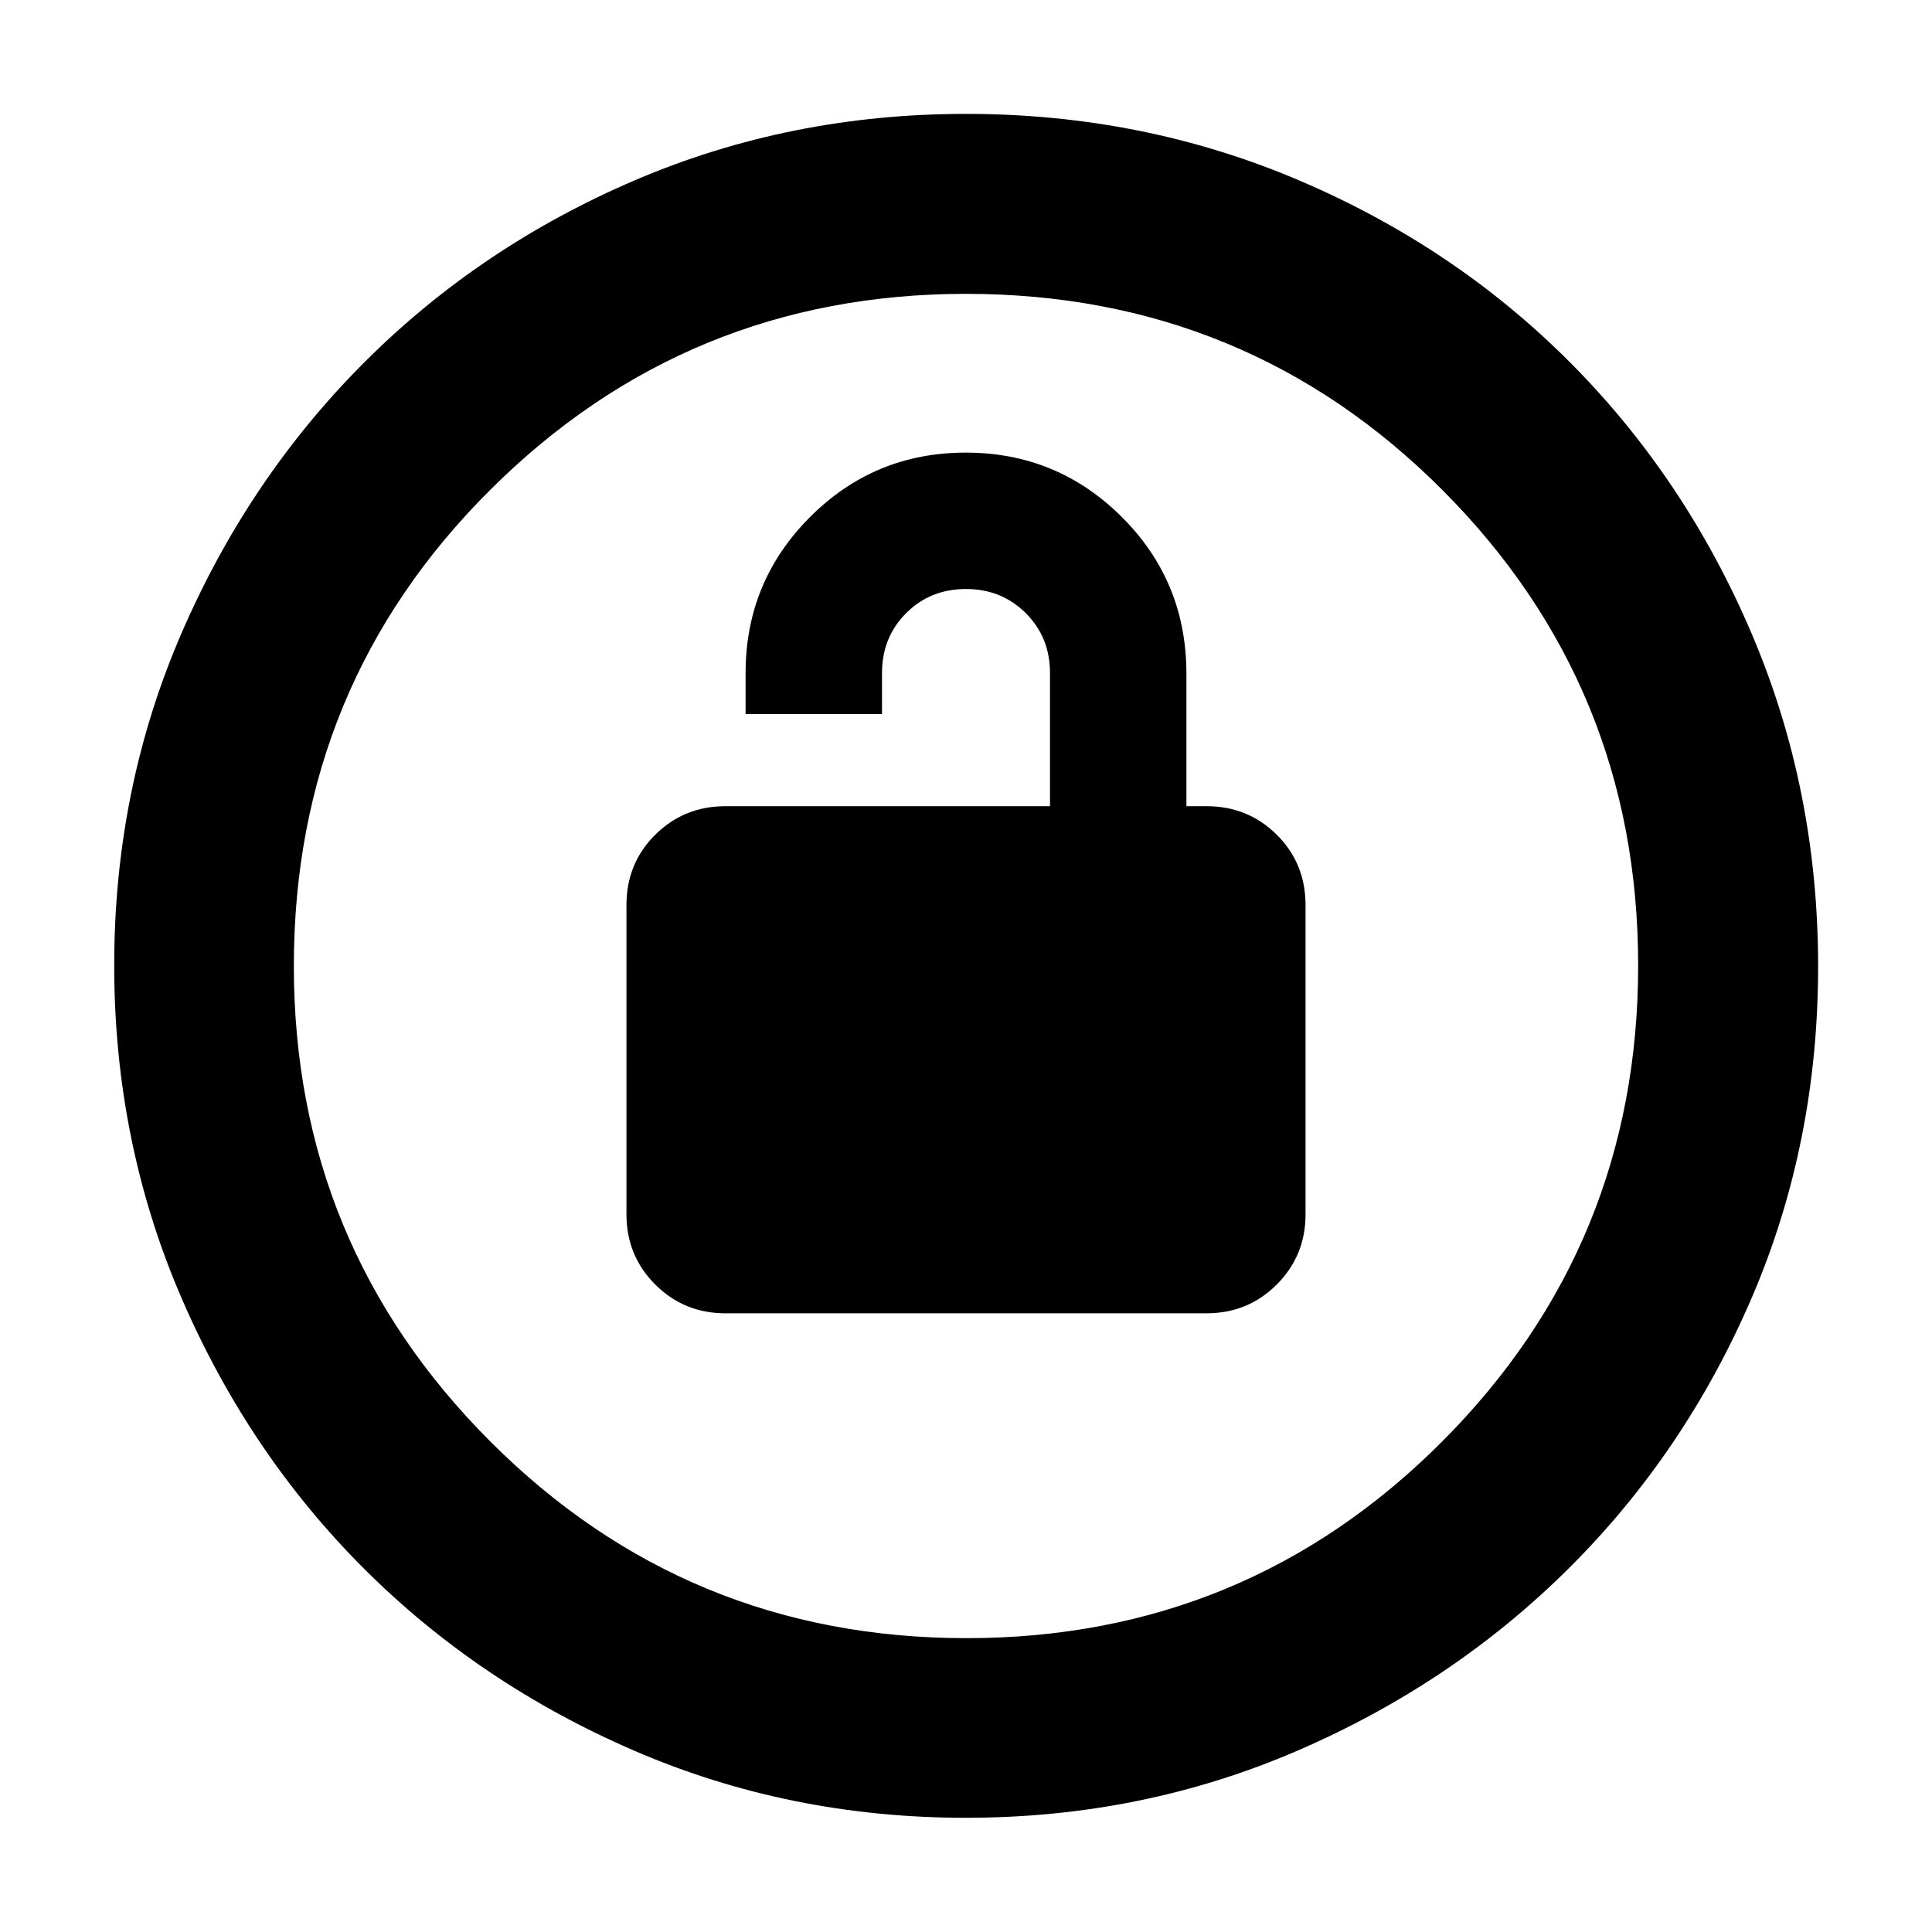 <svg xmlns="http://www.w3.org/2000/svg" height="40" viewBox="0 -960 960 960" width="40"><path d="M360.48-307.43h239.04q20.6 0 34.9-14.3 14.3-14.31 14.3-34.9V-510.2q0-20.84-14.3-35.02-14.3-14.19-34.9-14.19h-10v-65.86q0-45.85-32.1-77.84-32.09-31.99-77.54-31.99t-77.43 32.06q-31.97 32.06-31.97 77.46v20.38h67.78v-20.38q0-17.74 11.99-29.74t29.71-12q17.72 0 29.75 12 12.03 12 12.03 29.74v66.17H360.48q-20.6 0-34.9 14.19-14.3 14.18-14.3 35.02v153.57q0 20.59 14.3 34.9 14.3 14.3 34.9 14.3ZM479.89-56.75q-87.57 0-164.73-33.34-77.16-33.33-134.45-90.62Q123.42-238 90.09-315.27q-33.34-77.28-33.34-165.04 0-87.78 33.4-164.97 33.39-77.19 90.92-134.72 57.52-57.52 134.49-90.47 76.98-32.94 164.44-32.94 87.83 0 165.25 32.93 77.42 32.92 134.79 90.44 57.37 57.51 90.37 134.94 33 77.43 33 165.31t-32.94 164.55Q837.52-238.57 780-181.18q-57.53 57.4-134.9 90.91-77.37 33.52-165.21 33.52Zm.39-89.26q138.8 0 236.25-97.64 97.46-97.63 97.46-236.63 0-138.8-97.28-236.25-97.27-97.46-236.73-97.46-138.55 0-236.26 97.28-97.71 97.27-97.71 236.73 0 138.55 97.64 236.26 97.63 97.71 236.63 97.71ZM480-480Z"/></svg>
